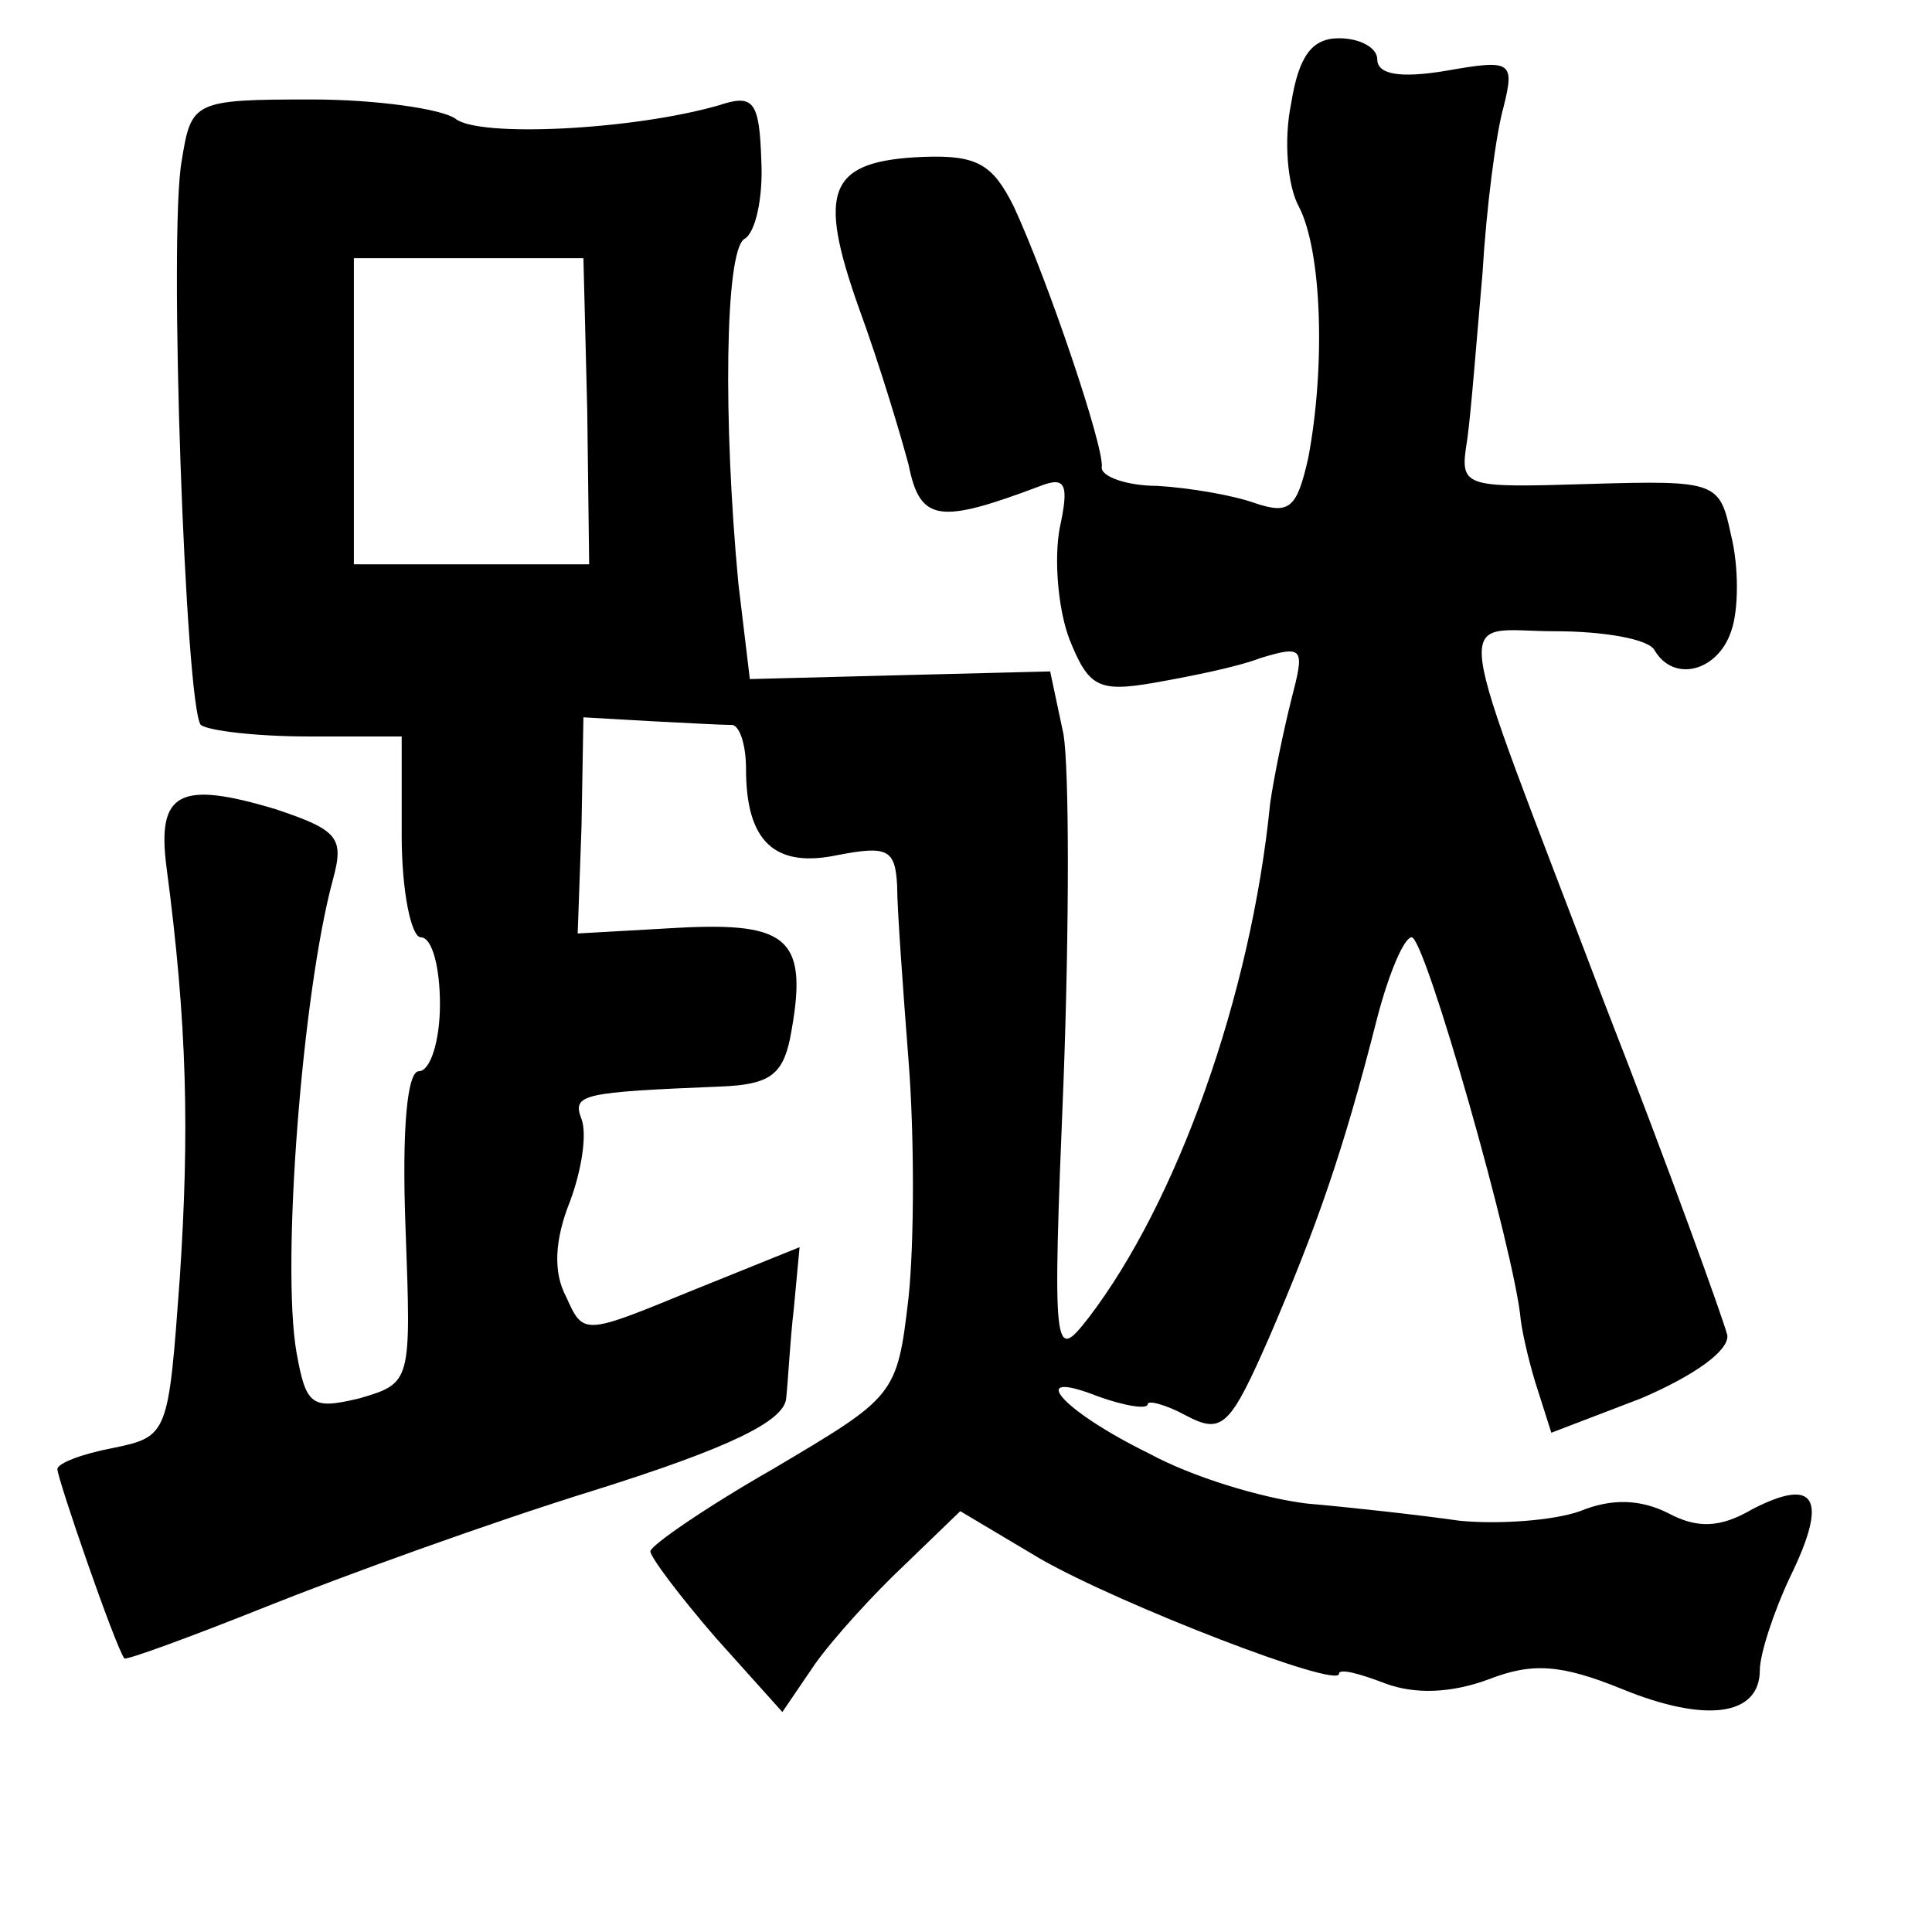 <?xml version="1.0" standalone="no"?>
<!DOCTYPE svg PUBLIC "-//W3C//DTD SVG 20010904//EN"
 "http://www.w3.org/TR/2001/REC-SVG-20010904/DTD/svg10.dtd">
<svg version="1.0" xmlns="http://www.w3.org/2000/svg"
 width="101pt" height="101pt" viewBox="0 0 101 101"
 preserveAspectRatio="xMidYMid meet">
<g transform="translate(0,101) scale(0.1,-0.1)"
fill="#000000" stroke="none">
<path d="M675 956 c-4 -19 -2 -43 4 -54 12 -23 14 -83 5 -131 -6 -27 -10 -30
-28 -24 -11 4 -34 8 -51 9 -16 0 -30 5 -29 10 1 11 -28 97 -46 136 -11 22 -19
27 -47 26 -50 -2 -56 -17 -34 -79 11 -30 22 -67 26 -82 6 -30 16 -31 69 -11
13 5 15 1 10 -22 -3 -16 -1 -42 5 -58 10 -25 15 -28 44 -23 17 3 43 8 56 13
23 7 23 5 16 -22 -4 -16 -9 -40 -11 -54 -10 -101 -49 -209 -95 -269 -18 -23
-19 -21 -13 124 3 81 3 162 0 181 l-7 33 -79 -2 -78 -2 -6 50 c-8 85 -7 173 3
180 6 3 10 22 9 41 -1 31 -4 35 -22 29 -45 -13 -126 -17 -138 -7 -7 5 -41 10
-75 10 -62 0 -63 -1 -68 -32 -7 -38 2 -286 10 -295 4 -3 29 -6 56 -6 l49 0 0
-52 c0 -29 5 -53 10 -53 6 0 10 -16 10 -35 0 -19 -5 -35 -11 -35 -6 0 -9 -29
-7 -82 3 -81 3 -81 -24 -89 -25 -6 -28 -4 -33 24 -8 46 3 188 19 247 6 22 3
26 -30 37 -50 15 -62 9 -57 -30 11 -83 12 -139 7 -215 -6 -82 -6 -83 -35 -89
-16 -3 -29 -8 -29 -11 0 -5 30 -92 35 -99 1 -1 34 11 74 27 40 16 117 44 172
61 70 22 99 36 100 48 1 9 2 30 4 47 l3 32 -57 -23 c-56 -23 -56 -23 -65 -3
-7 13 -6 30 2 50 6 16 9 35 6 43 -5 13 0 14 73 17 25 1 32 6 36 25 10 52 0 61
-58 58 l-53 -3 2 56 1 57 35 -2 c19 -1 38 -2 43 -2 4 -1 7 -11 7 -23 0 -38 15
-52 48 -45 26 5 30 3 31 -16 0 -12 3 -53 6 -92 3 -38 3 -94 0 -123 -6 -52 -7
-52 -71 -90 -35 -20 -64 -40 -64 -43 0 -3 15 -23 34 -45 l35 -39 17 25 c10 14
31 37 47 52 l29 28 42 -25 c42 -24 156 -68 156 -60 0 3 11 0 24 -5 16 -6 35
-5 54 2 23 9 38 8 70 -5 44 -18 72 -14 72 10 0 8 7 30 16 49 20 41 13 52 -20
35 -17 -10 -29 -10 -44 -2 -14 7 -29 8 -46 1 -14 -5 -43 -7 -63 -5 -21 3 -57
7 -80 9 -24 3 -60 14 -82 26 -47 23 -65 45 -27 30 14 -5 26 -7 26 -4 0 2 9 0
20 -6 19 -10 23 -6 44 42 24 56 38 95 56 166 6 23 14 42 18 42 7 0 54 -165 57
-200 1 -8 5 -25 9 -37 l7 -22 47 18 c28 12 46 25 45 33 -2 8 -30 86 -64 173
-82 216 -80 195 -26 195 25 0 49 -4 52 -10 10 -17 33 -11 40 10 4 11 4 34 0
50 -6 28 -7 29 -74 27 -67 -2 -68 -2 -64 23 2 14 5 53 8 87 2 34 7 73 11 87 6
24 4 25 -30 19 -24 -4 -36 -2 -36 6 0 6 -9 11 -20 11 -14 0 -21 -9 -25 -34z
m-368 -161 l1 -80 -61 0 -62 0 0 80 0 80 60 0 60 0 2 -80z"/>
</g>
</svg>
